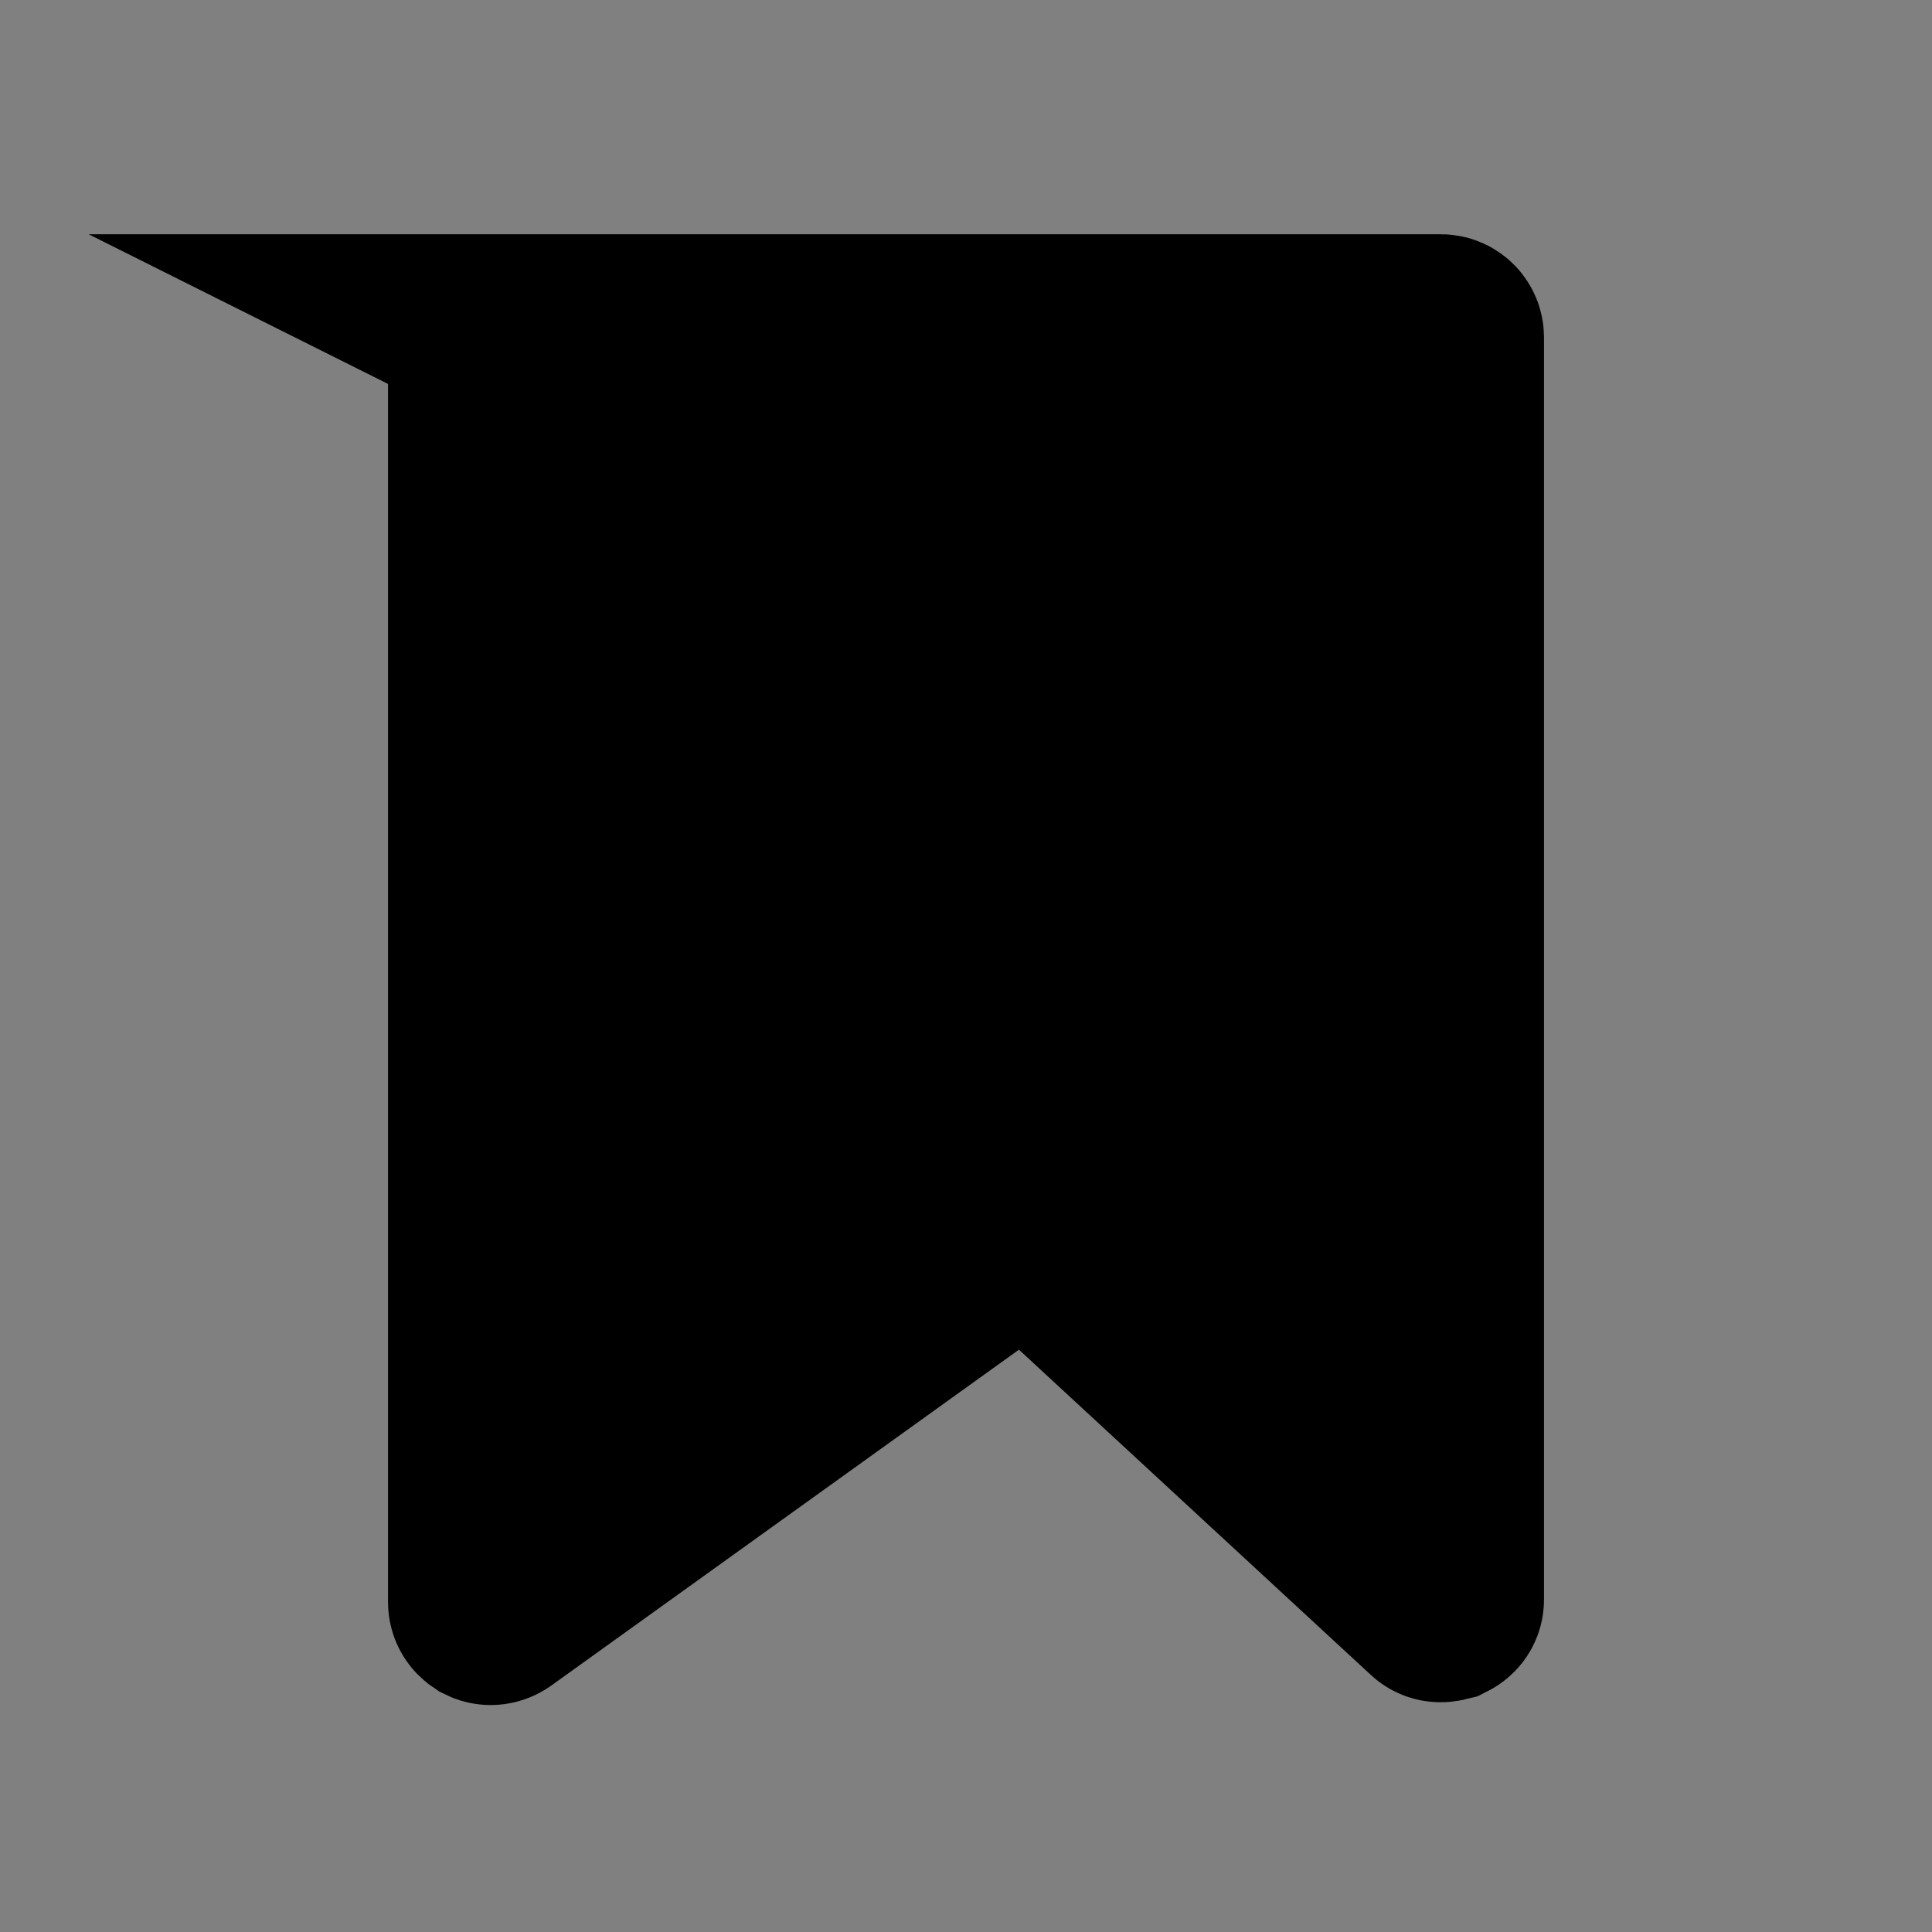 <?xml version="1.0" encoding="UTF-8"?>
<!DOCTYPE svg PUBLIC "-//W3C//DTD SVG 1.1//EN" "http://www.w3.org/Graphics/SVG/1.1/DTD/svg11.dtd">
<!-- Creator: CorelDRAW 2018 -->
<svg xmlns="http://www.w3.org/2000/svg" xml:space="preserve" width="24px" height="24px" version="1.1" style="shape-rendering:geometricPrecision; text-rendering:geometricPrecision; image-rendering:optimizeQuality; fill-rule:evenodd; clip-rule:evenodd"
viewBox="0 0 24 24"
 xmlns:xlink="http://www.w3.org/1999/xlink">
 <rect x="0" y="0" width="24" height="24" fill="#808080" stroke="none"/>
 <defs>
  <style type="text/css">
   <![CDATA[
    .str3 {stroke:#FEFEFE;stroke-width:2.36;stroke-miterlimit:22.926}
    .str6 {stroke:#2B2A29;stroke-width:2.36;stroke-miterlimit:22.926}
    .str2 {stroke:#2B2A29;stroke-width:2.36;stroke-miterlimit:22.926}
    .str0 {stroke:black;stroke-width:2.36;stroke-miterlimit:22.926}
    .str5 {stroke:#FEFEFE;stroke-width:0.9;stroke-miterlimit:22.926}
    .str4 {stroke:#2B2A29;stroke-width:0.9;stroke-miterlimit:22.926}
    .str7 {stroke:black;stroke-width:0.9;stroke-miterlimit:22.926}
    .str1 {stroke:white;stroke-width:0.9;stroke-miterlimit:22.926}
    .fil3 {fill:none}
    .fil2 {fill:none;fill-rule:nonzero}
    .fil5 {fill:#FEFEFE}
    .fil4 {fill:#2B2A29}
    .fil0 {fill:black}
    .fil7 {fill:#FEFEFE;fill-rule:nonzero}
    .fil6 {fill:#2B2A29;fill-rule:nonzero}
    .fil8 {fill:black;fill-rule:nonzero}
    .fil1 {fill:white;fill-rule:nonzero}
   ]]>
  </style>
 </defs>
 <g id="Layer_x0020_1">
  <circle class="fil0 str0" cx="-15.63" cy="83.01" r="9"/>
  <polygon class="fil1" points="-16.51,88.01 -16.51,83.86 -20.63,83.86 -20.63,82.13 -16.51,82.13 -16.51,78.01 -14.75,78.01 -14.75,82.13 -10.63,82.13 -10.63,83.86 -14.75,83.86 -14.75,88.01 "/>
  <polygon id="1" class="fil2 str1" points="-16.51,88.01 -16.51,83.86 -20.63,83.86 -20.63,82.13 -16.51,82.13 -16.51,78.01 -14.75,78.01 -14.75,82.13 -10.63,82.13 -10.63,83.86 -14.75,83.86 -14.75,88.01 "/>
  <circle class="fil3 str0" cx="11" cy="83.01" r="9"/>
  <path class="fil3 str2" d="M13.17 -29.75l11.8 0c0.06,0 0.1,0.04 0.1,0.1l0 15.67c0,0.04 -0.02,0.08 -0.06,0.09 -0.04,0.02 -0.08,0.01 -0.11,-0.01l-5.02 -4.64c-0.03,-0.03 -0.09,-0.04 -0.12,-0.01l-6.53 4.69c-0.03,0.02 -0.07,0.02 -0.11,0.01 -0.03,-0.02 -0.05,-0.06 -0.05,-0.09 0,-5.24 0,-10.48 0,-15.71 0,-0.06 0.05,-0.1 0.1,-0.1z"/>
  <path class="fil0 str0" d="M6.1 4.09l11.8 0c0.06,0 0.1,0.05 0.1,0.1l0 15.68c0,0.04 -0.02,0.07 -0.06,0.09 -0.04,0.01 -0.08,0.01 -0.11,-0.02l-5.02 -4.64c-0.04,-0.03 -0.09,-0.03 -0.12,-0.01l-6.53 4.69c-0.03,0.02 -0.07,0.03 -0.11,0.01 -0.03,-0.02 -0.05,-0.05 -0.05,-0.09 0,-5.24 0,-10.47 0,-15.71 0,-0.05 0.04,-0.1 0.1,-0.1z"/>
  <polygon class="fil3 str2" points="154.98,28.63 156.63,33.98 161.99,33.97 157.65,37.27 159.31,42.63 154.98,39.31 150.66,42.63 152.32,37.27 147.98,33.97 153.34,33.98 "/>
  <polygon class="fil4 str2" points="134.64,29.54 136.29,34.89 141.64,34.88 137.31,38.18 138.97,43.53 134.64,40.22 130.32,43.53 131.98,38.18 127.64,34.88 133,34.89 "/>
  <circle class="fil3 str2" cx="224.15" cy="-7.73" r="9"/>
  <polygon class="fil4 str2" points="227.15,-7.73 224.15,-6.23 221.15,-4.73 221.15,-7.73 221.15,-10.73 224.15,-9.23 "/>
  <circle class="fil4 str2" cx="200.65" cy="-6.73" r="9"/>
  <polygon class="fil5 str3" points="203.65,-6.73 200.65,-5.23 197.65,-3.73 197.65,-6.73 197.65,-9.73 200.65,-8.23 "/>
  <circle class="fil3 str2" cx="224.65" cy="17.27" r="9"/>
  <path class="fil6" d="M223.19 23.27l0 -7.43 -1.54 0 0 -1.12 1.54 0 0 -0.91c0,-0.57 0.06,-1 0.19,-1.28 0.16,-0.37 0.45,-0.68 0.88,-0.91 0.42,-0.23 1.01,-0.35 1.77,-0.35 0.49,0 1.03,0.05 1.62,0.15l-0.26 1.27c-0.36,-0.05 -0.7,-0.08 -1.03,-0.08 -0.52,0 -0.9,0.09 -1.12,0.28 -0.22,0.18 -0.32,0.53 -0.32,1.04l0 0.79 2 0 0 1.12 -1.98 0 0 7.43 -1.75 0z"/>
  <path id="1" class="fil2 str4" d="M223.19 23.27l0 -7.43 -1.54 0 0 -1.12 1.54 0 0 -0.91c0,-0.57 0.06,-1 0.19,-1.28 0.16,-0.37 0.45,-0.68 0.88,-0.91 0.42,-0.23 1.01,-0.35 1.77,-0.35 0.49,0 1.03,0.05 1.62,0.15l-0.26 1.27c-0.36,-0.05 -0.7,-0.08 -1.03,-0.08 -0.52,0 -0.9,0.09 -1.12,0.28 -0.22,0.18 -0.32,0.53 -0.32,1.04l0 0.79 2 0 0 1.12 -1.98 0 0 7.43 -1.75 0z"/>
  <circle class="fil4 str2" cx="201.97" cy="16.27" r="9"/>
  <path class="fil7" d="M200.51 22.27l0 -7.43 -1.54 0 0 -1.12 1.54 0 0 -0.91c0,-0.57 0.06,-1 0.18,-1.28 0.17,-0.37 0.46,-0.67 0.88,-0.91 0.42,-0.23 1.01,-0.35 1.77,-0.35 0.49,0 1.03,0.05 1.63,0.15l-0.26 1.27c-0.37,-0.05 -0.71,-0.08 -1.03,-0.08 -0.53,0 -0.9,0.09 -1.12,0.28 -0.22,0.19 -0.33,0.53 -0.33,1.05l0 0.78 2 0 0 1.12 -1.98 0 0 7.43 -1.74 0z"/>
  <path id="1" class="fil2 str5" d="M200.51 22.27l0 -7.43 -1.54 0 0 -1.12 1.54 0 0 -0.91c0,-0.57 0.06,-1 0.18,-1.28 0.17,-0.37 0.46,-0.67 0.88,-0.91 0.42,-0.23 1.01,-0.35 1.77,-0.35 0.49,0 1.03,0.05 1.63,0.15l-0.26 1.27c-0.37,-0.05 -0.71,-0.08 -1.03,-0.08 -0.53,0 -0.9,0.09 -1.12,0.28 -0.22,0.19 -0.33,0.53 -0.33,1.05l0 0.78 2 0 0 1.12 -1.98 0 0 7.43 -1.74 0z"/>
  <path class="fil3 str2" d="M216.65 29.27l16 0c0.55,0 1,0.45 1,1l0 16.01c0,0.55 -0.45,1 -1,1l-16 0c-0.55,0 -1,-0.45 -1,-1l0 -16.01c0,-0.55 0.45,-1 1,-1z"/>
  <path class="fil6" d="M223.2 44.28l0 -7.44 -1.55 0 0 -1.12 1.55 0 0 -0.91c0,-0.57 0.06,-1 0.18,-1.27 0.17,-0.38 0.46,-0.68 0.88,-0.92 0.42,-0.23 1.01,-0.35 1.77,-0.35 0.49,0 1.03,0.05 1.62,0.15l-0.26 1.27c-0.36,-0.05 -0.7,-0.08 -1.02,-0.08 -0.53,0 -0.9,0.09 -1.12,0.28 -0.22,0.19 -0.33,0.54 -0.33,1.05l0 0.78 2 0 0 1.12 -1.98 0 0 7.44 -1.74 0z"/>
  <path id="1" class="fil2 str4" d="M223.2 44.28l0 -7.44 -1.55 0 0 -1.12 1.55 0 0 -0.91c0,-0.57 0.06,-1 0.18,-1.27 0.17,-0.38 0.46,-0.68 0.88,-0.92 0.42,-0.23 1.01,-0.35 1.77,-0.35 0.49,0 1.03,0.05 1.62,0.15l-0.26 1.27c-0.36,-0.05 -0.7,-0.08 -1.02,-0.08 -0.53,0 -0.9,0.09 -1.12,0.28 -0.22,0.19 -0.33,0.54 -0.33,1.05l0 0.78 2 0 0 1.12 -1.98 0 0 7.44 -1.74 0z"/>
  <path class="fil4 str6" d="M193.7 30l16 0c0.55,0 1,0.45 1,1l0 16c0,0.55 -0.45,1 -1,1l-16 0c-0.55,0 -1,-0.45 -1,-1l0 -16c0,-0.55 0.45,-1 1,-1z"/>
  <path class="fil7" d="M200.24 45l0 -7.43 -1.54 0 0 -1.12 1.54 0 0 -0.91c0,-0.57 0.06,-1 0.18,-1.28 0.17,-0.37 0.46,-0.68 0.88,-0.91 0.42,-0.23 1.01,-0.35 1.77,-0.35 0.49,0 1.04,0.05 1.63,0.15l-0.26 1.27c-0.36,-0.05 -0.7,-0.08 -1.03,-0.08 -0.53,0 -0.9,0.09 -1.12,0.28 -0.22,0.18 -0.33,0.53 -0.33,1.04l0 0.79 2 0 0 1.12 -1.98 0 0 7.43 -1.74 0z"/>
  <path id="1" class="fil2 str5" d="M200.24 45l0 -7.43 -1.54 0 0 -1.12 1.54 0 0 -0.91c0,-0.57 0.06,-1 0.18,-1.28 0.17,-0.37 0.46,-0.68 0.88,-0.91 0.42,-0.23 1.01,-0.35 1.77,-0.35 0.49,0 1.04,0.05 1.63,0.15l-0.26 1.27c-0.36,-0.05 -0.7,-0.08 -1.03,-0.08 -0.53,0 -0.9,0.09 -1.12,0.28 -0.22,0.18 -0.33,0.53 -0.33,1.04l0 0.79 2 0 0 1.12 -1.98 0 0 7.43 -1.74 0z"/>
  <polygon class="fil8" points="10.12,88.01 10.12,83.86 6,83.86 6,82.13 10.12,82.13 10.12,78.01 11.88,78.01 11.88,82.13 16,82.13 16,83.86 11.88,83.86 11.88,88.01 "/>
  <polygon id="1" class="fil2 str7" points="10.12,88.01 10.12,83.86 6,83.86 6,82.13 10.12,82.13 10.12,78.01 11.88,78.01 11.88,82.13 16,82.13 16,83.86 11.88,83.86 11.88,88.01 "/>
 </g>
</svg>
